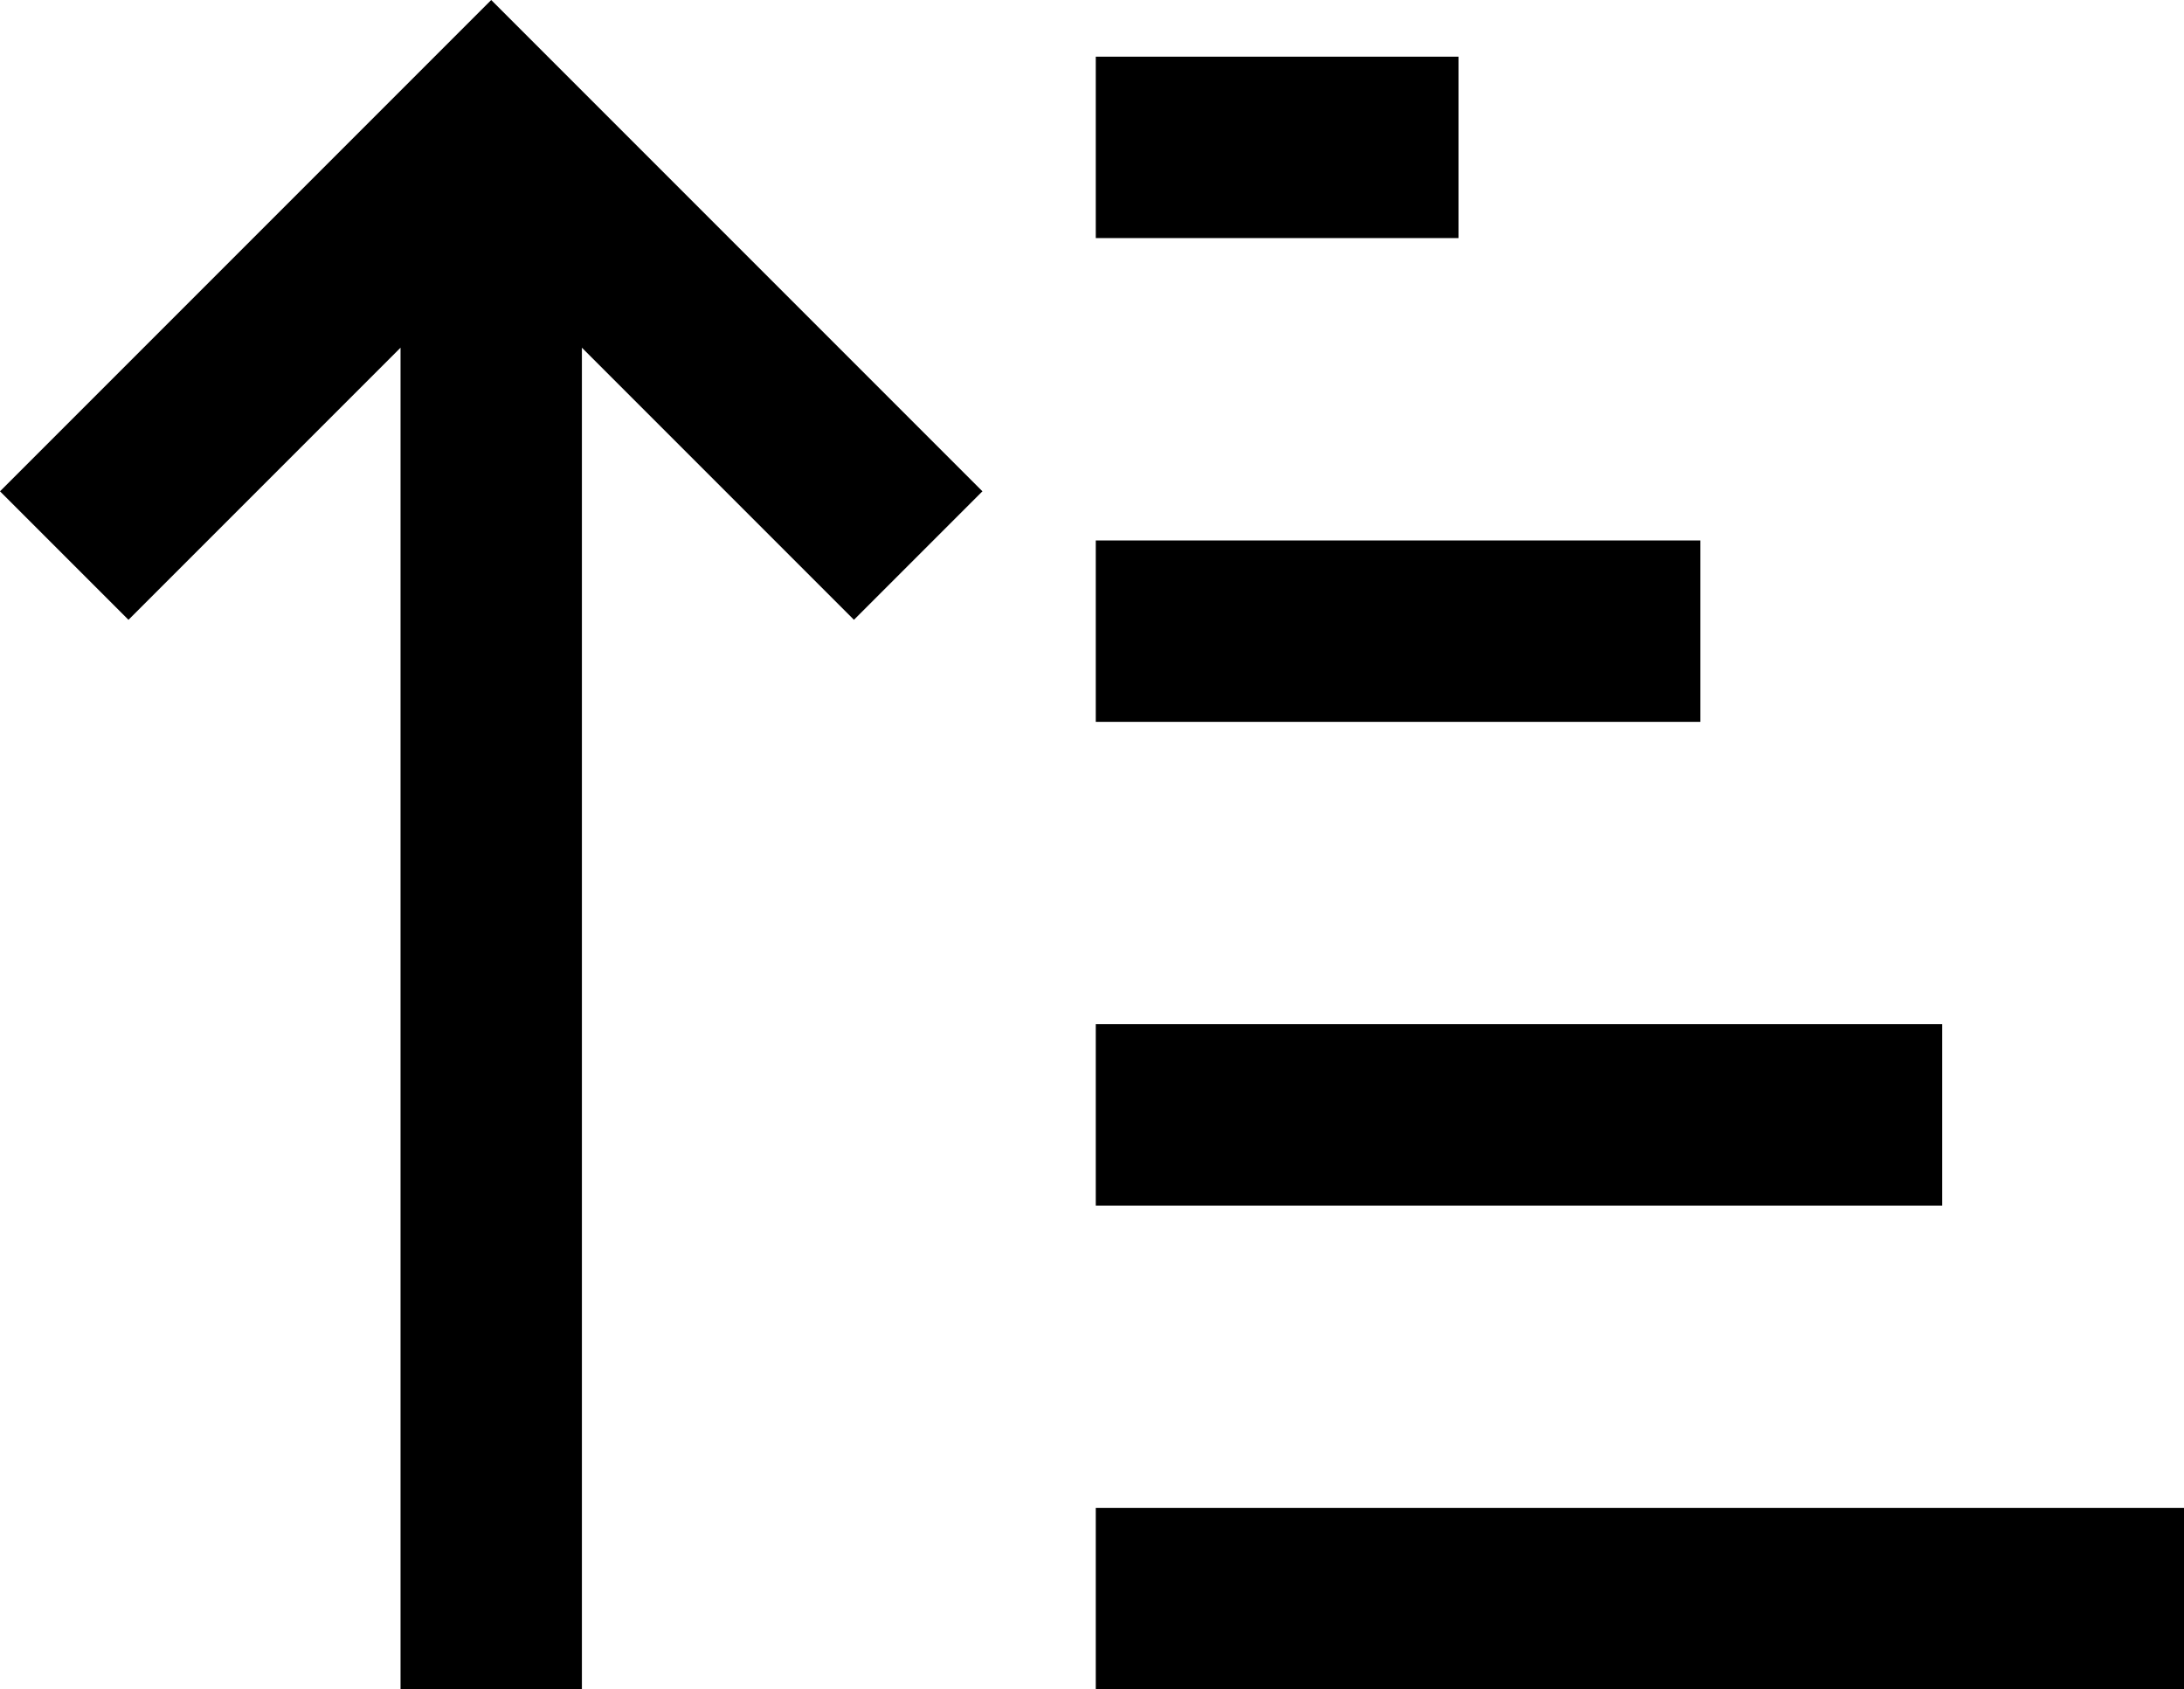 <svg xmlns="http://www.w3.org/2000/svg" viewBox="0 0 578 447">
  <path d="M 113 17 L 130 0 L 113 17 L 130 0 L 147 17 L 147 17 L 243 113 L 243 113 L 260 130 L 260 130 L 226 164 L 226 164 L 209 147 L 209 147 L 154 92 L 154 92 L 154 423 L 154 423 L 154 447 L 154 447 L 106 447 L 106 447 L 106 423 L 106 423 L 106 92 L 106 92 L 51 147 L 51 147 L 34 164 L 34 164 L 0 130 L 0 130 L 17 113 L 17 113 L 113 17 L 113 17 Z M 314 15 L 362 15 L 314 15 L 386 15 L 386 63 L 386 63 L 362 63 L 290 63 L 290 15 L 290 15 L 314 15 L 314 15 Z M 314 143 L 426 143 L 314 143 L 450 143 L 450 191 L 450 191 L 426 191 L 290 191 L 290 143 L 290 143 L 314 143 L 314 143 Z M 314 271 L 490 271 L 314 271 L 514 271 L 514 319 L 514 319 L 490 319 L 290 319 L 290 271 L 290 271 L 314 271 L 314 271 Z M 314 399 L 554 399 L 314 399 L 578 399 L 578 447 L 578 447 L 554 447 L 290 447 L 290 399 L 290 399 L 314 399 L 314 399 Z" />
</svg>